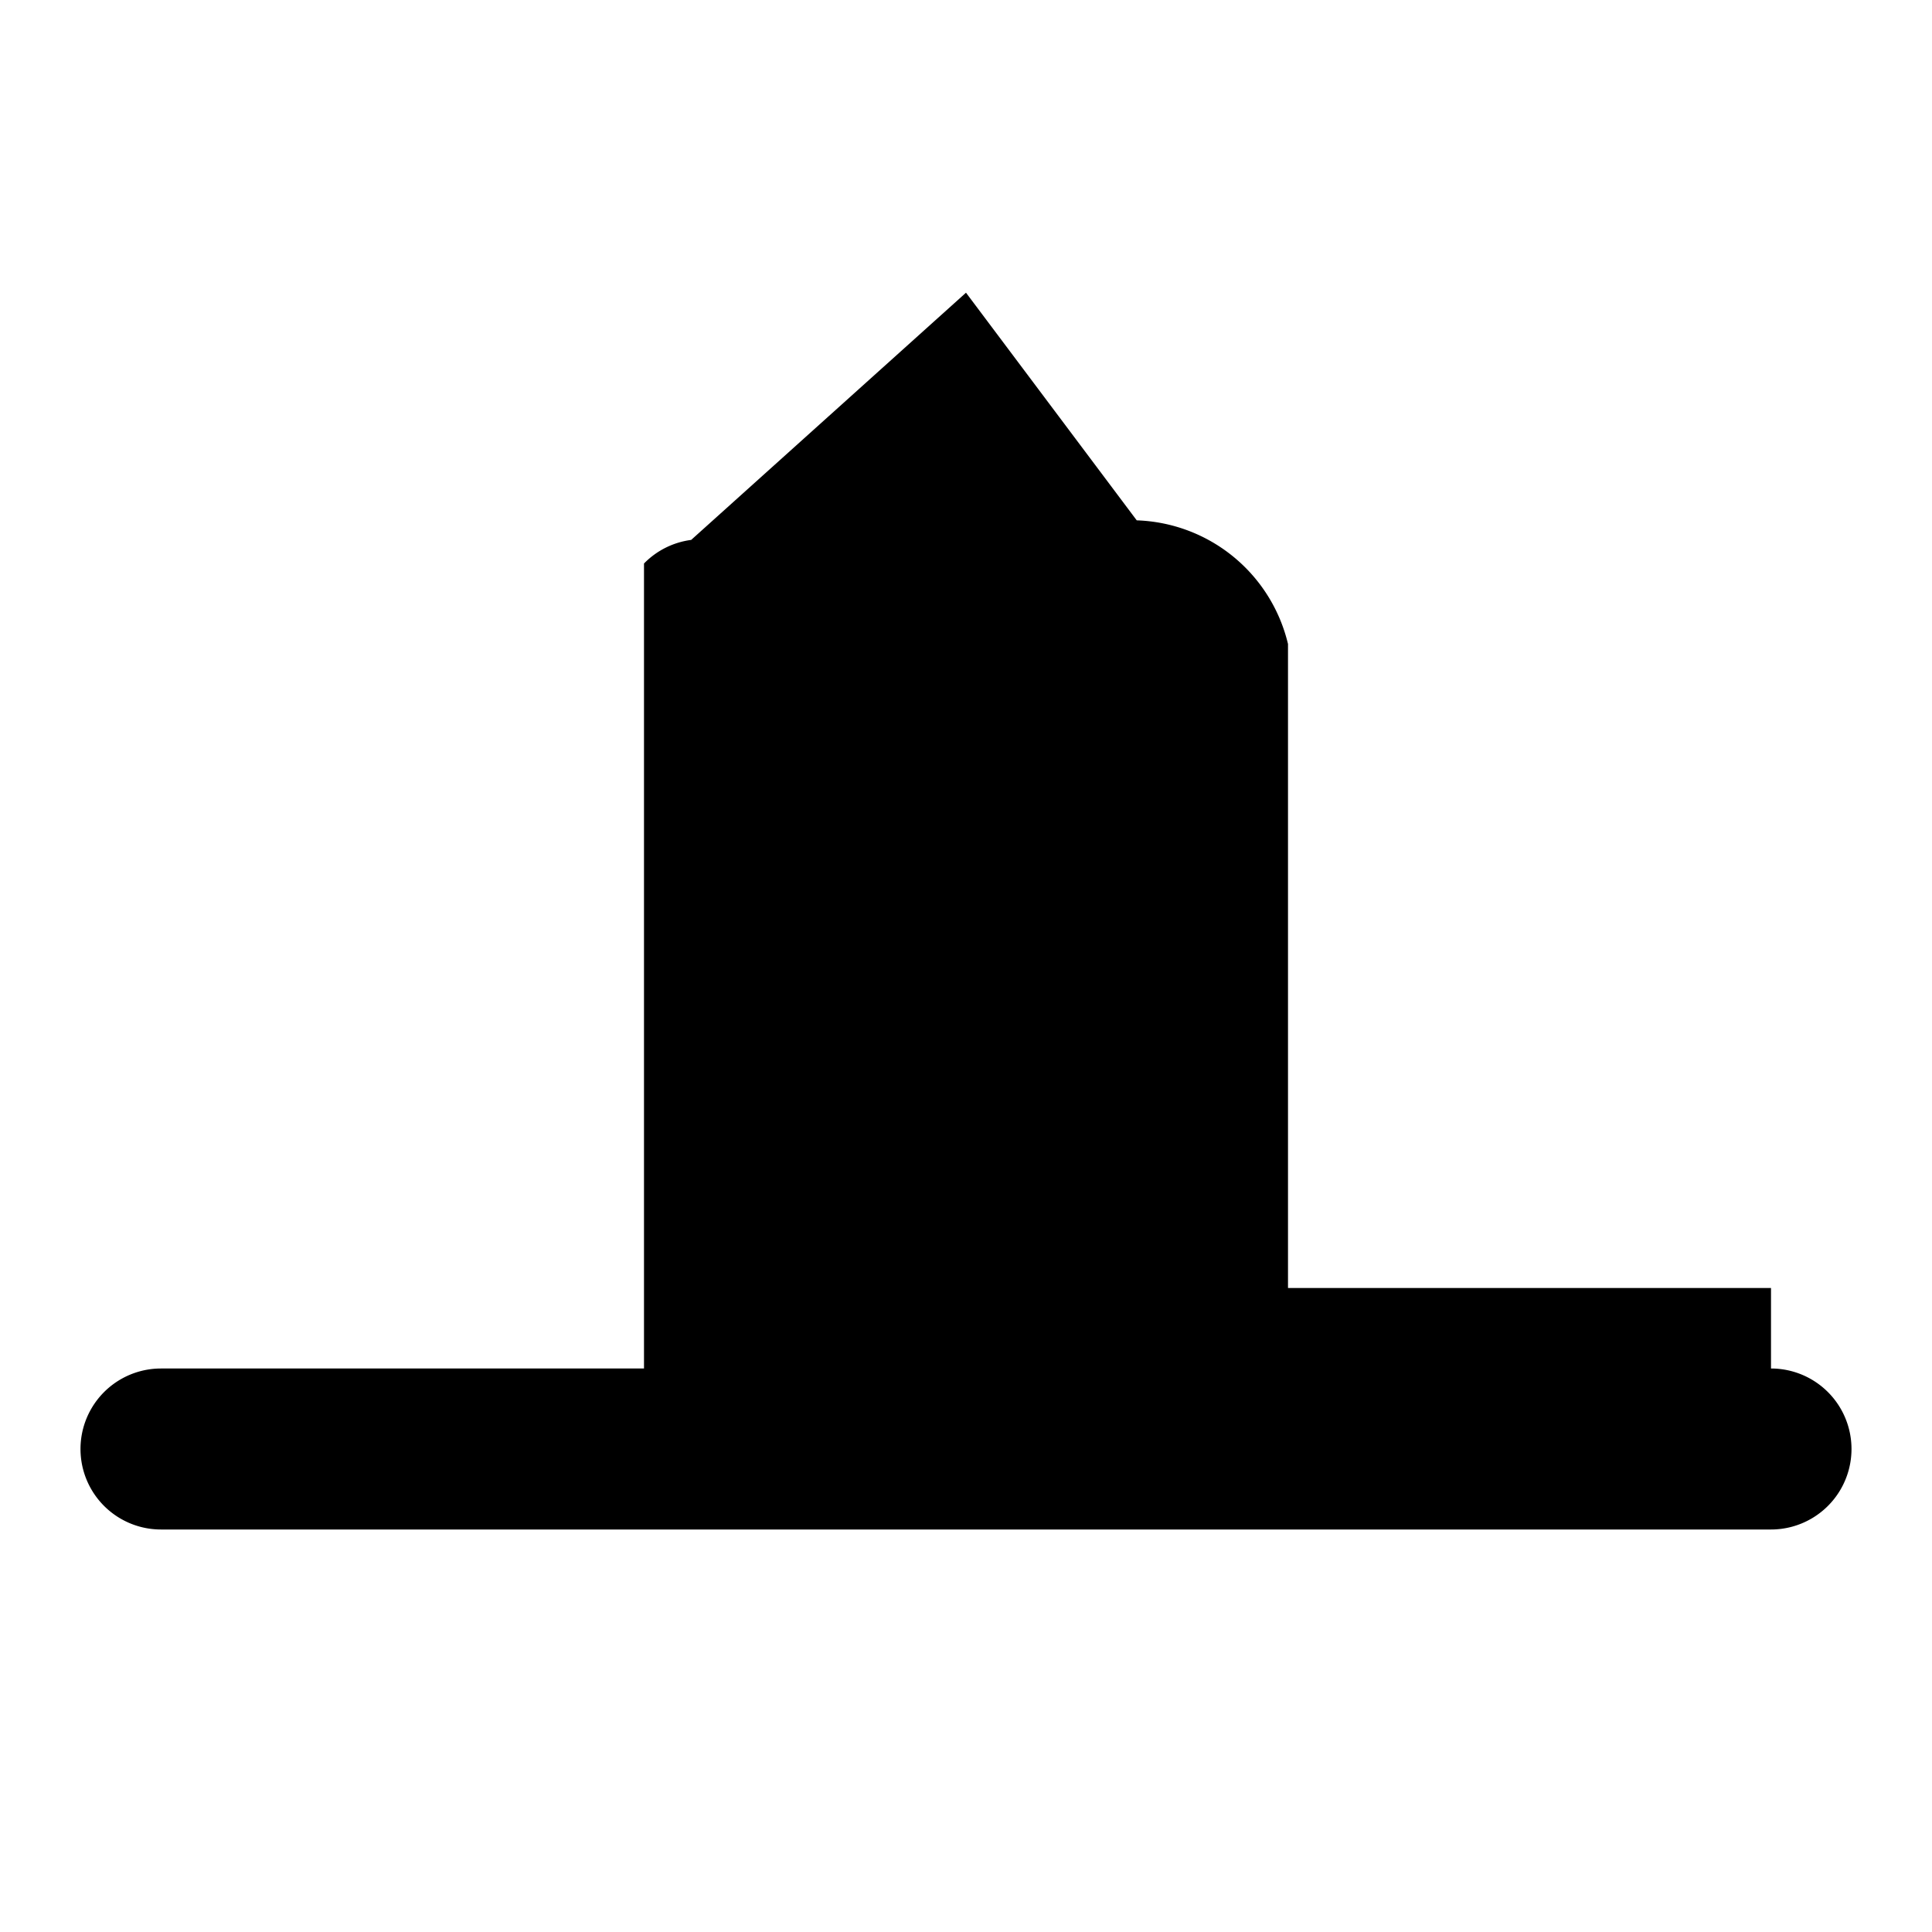 <svg xmlns="http://www.w3.org/2000/svg" class="icon icon-kickstand" viewBox="0 0 24 24">
    <path d="M22,16H16V8A2,2,0,0,0,14.121,6.464l-2.121-2.828L8.586,6.707A1,1,0,0,0,8,7V17H2a1,1,0,0,0,0,2H22a1,1,0,0,0,0-2Z"/>
</svg>